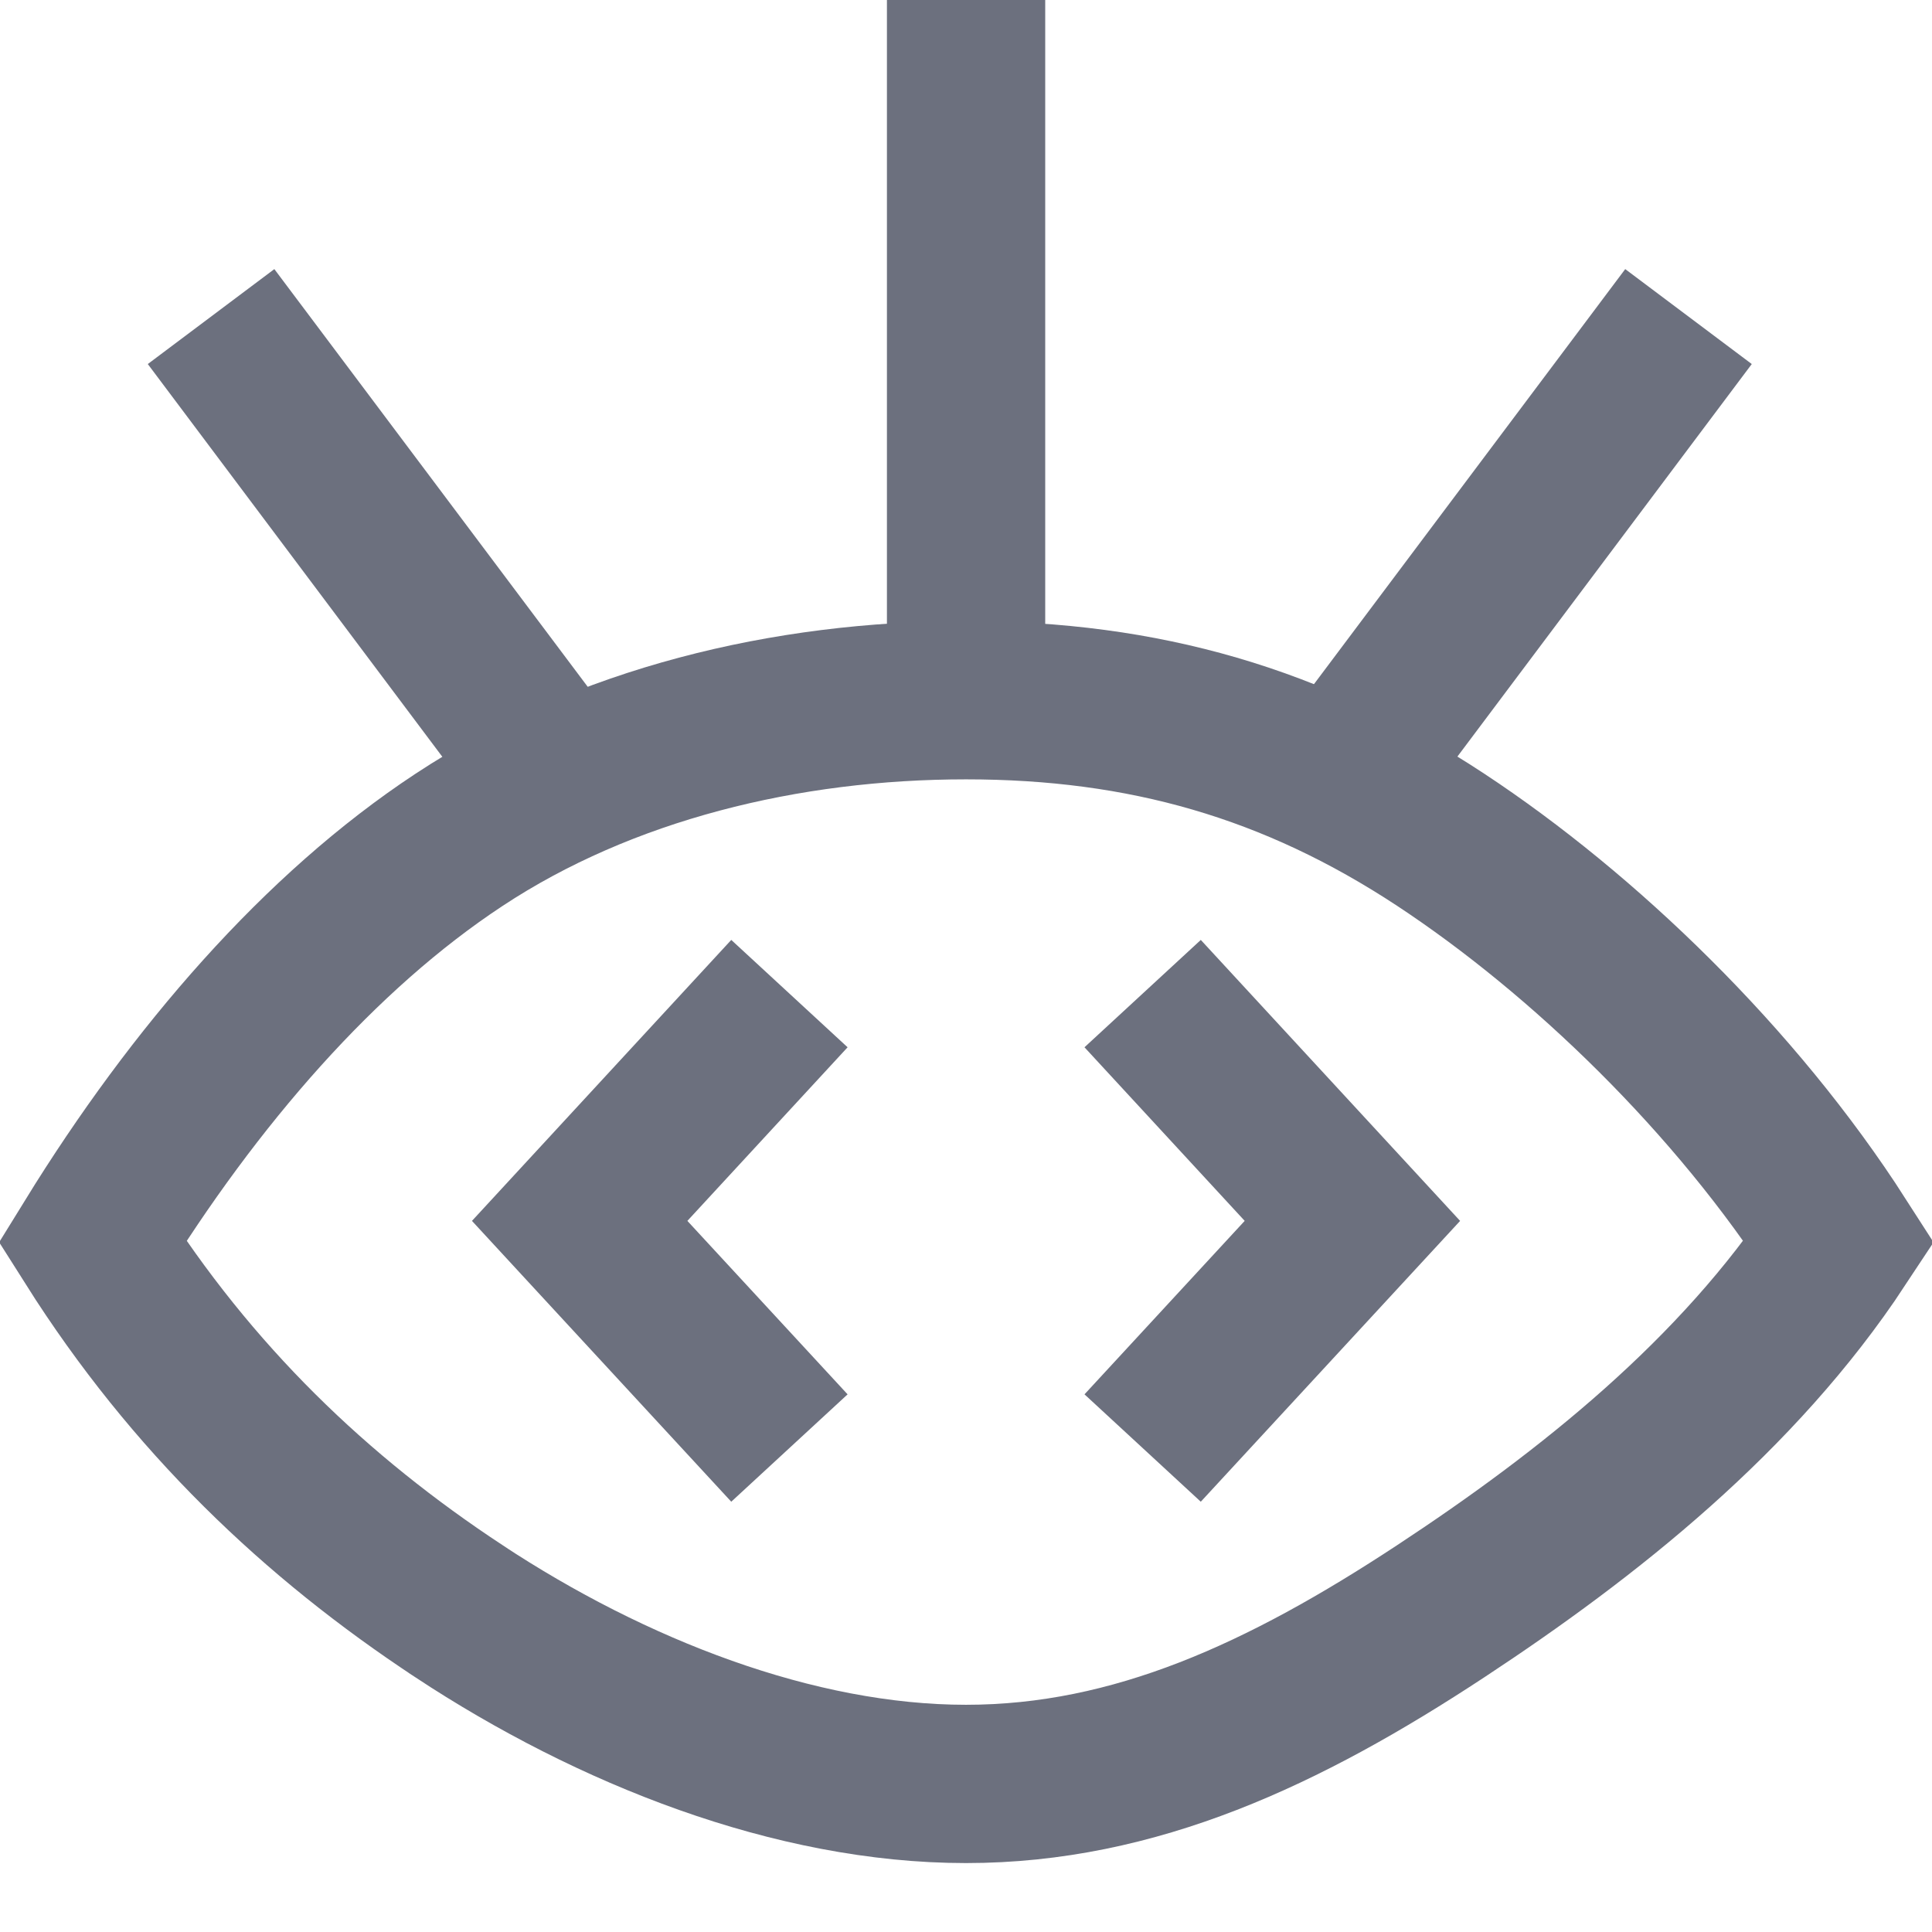 <svg width="14" height="14" viewBox="0 0 14 14" fill="none" xmlns="http://www.w3.org/2000/svg">
    <path d="M3.326 11.676L3.325 11.675C2.292 10.995 1.39 10.137 0.67 8.998C1.411 7.796 2.32 6.749 3.326 6.086C4.377 5.392 5.696 5.074 7 5.074C8.286 5.074 9.374 5.383 10.441 6.086C11.475 6.768 12.577 7.829 13.327 8.998C12.594 10.11 11.511 10.971 10.441 11.675L10.441 11.675C9.308 12.421 8.225 12.927 7 12.927C5.758 12.927 4.432 12.405 3.326 11.676Z" stroke="#6C707E" stroke-width="1.147"/>
    <path fill-rule="evenodd" clip-rule="evenodd" d="M6.427 0V5L7.574 5V0H6.427ZM1.071 2.638L3.365 5.697L4.283 5.009L1.988 1.95L1.071 2.638ZM5.299 6.811L3.779 8.458L3.42 8.847L3.779 9.236L5.299 10.882L6.142 10.104L4.981 8.847L6.142 7.589L5.299 6.811ZM9.483 5.009L11.777 1.95L12.694 2.638L10.4 5.697L9.483 5.009Z" fill="#6C707E"/>
    <path d="M8.28 7.2L9.8 8.847L8.28 10.493" stroke="#6C707E" stroke-width="1.147"/>
</svg>
